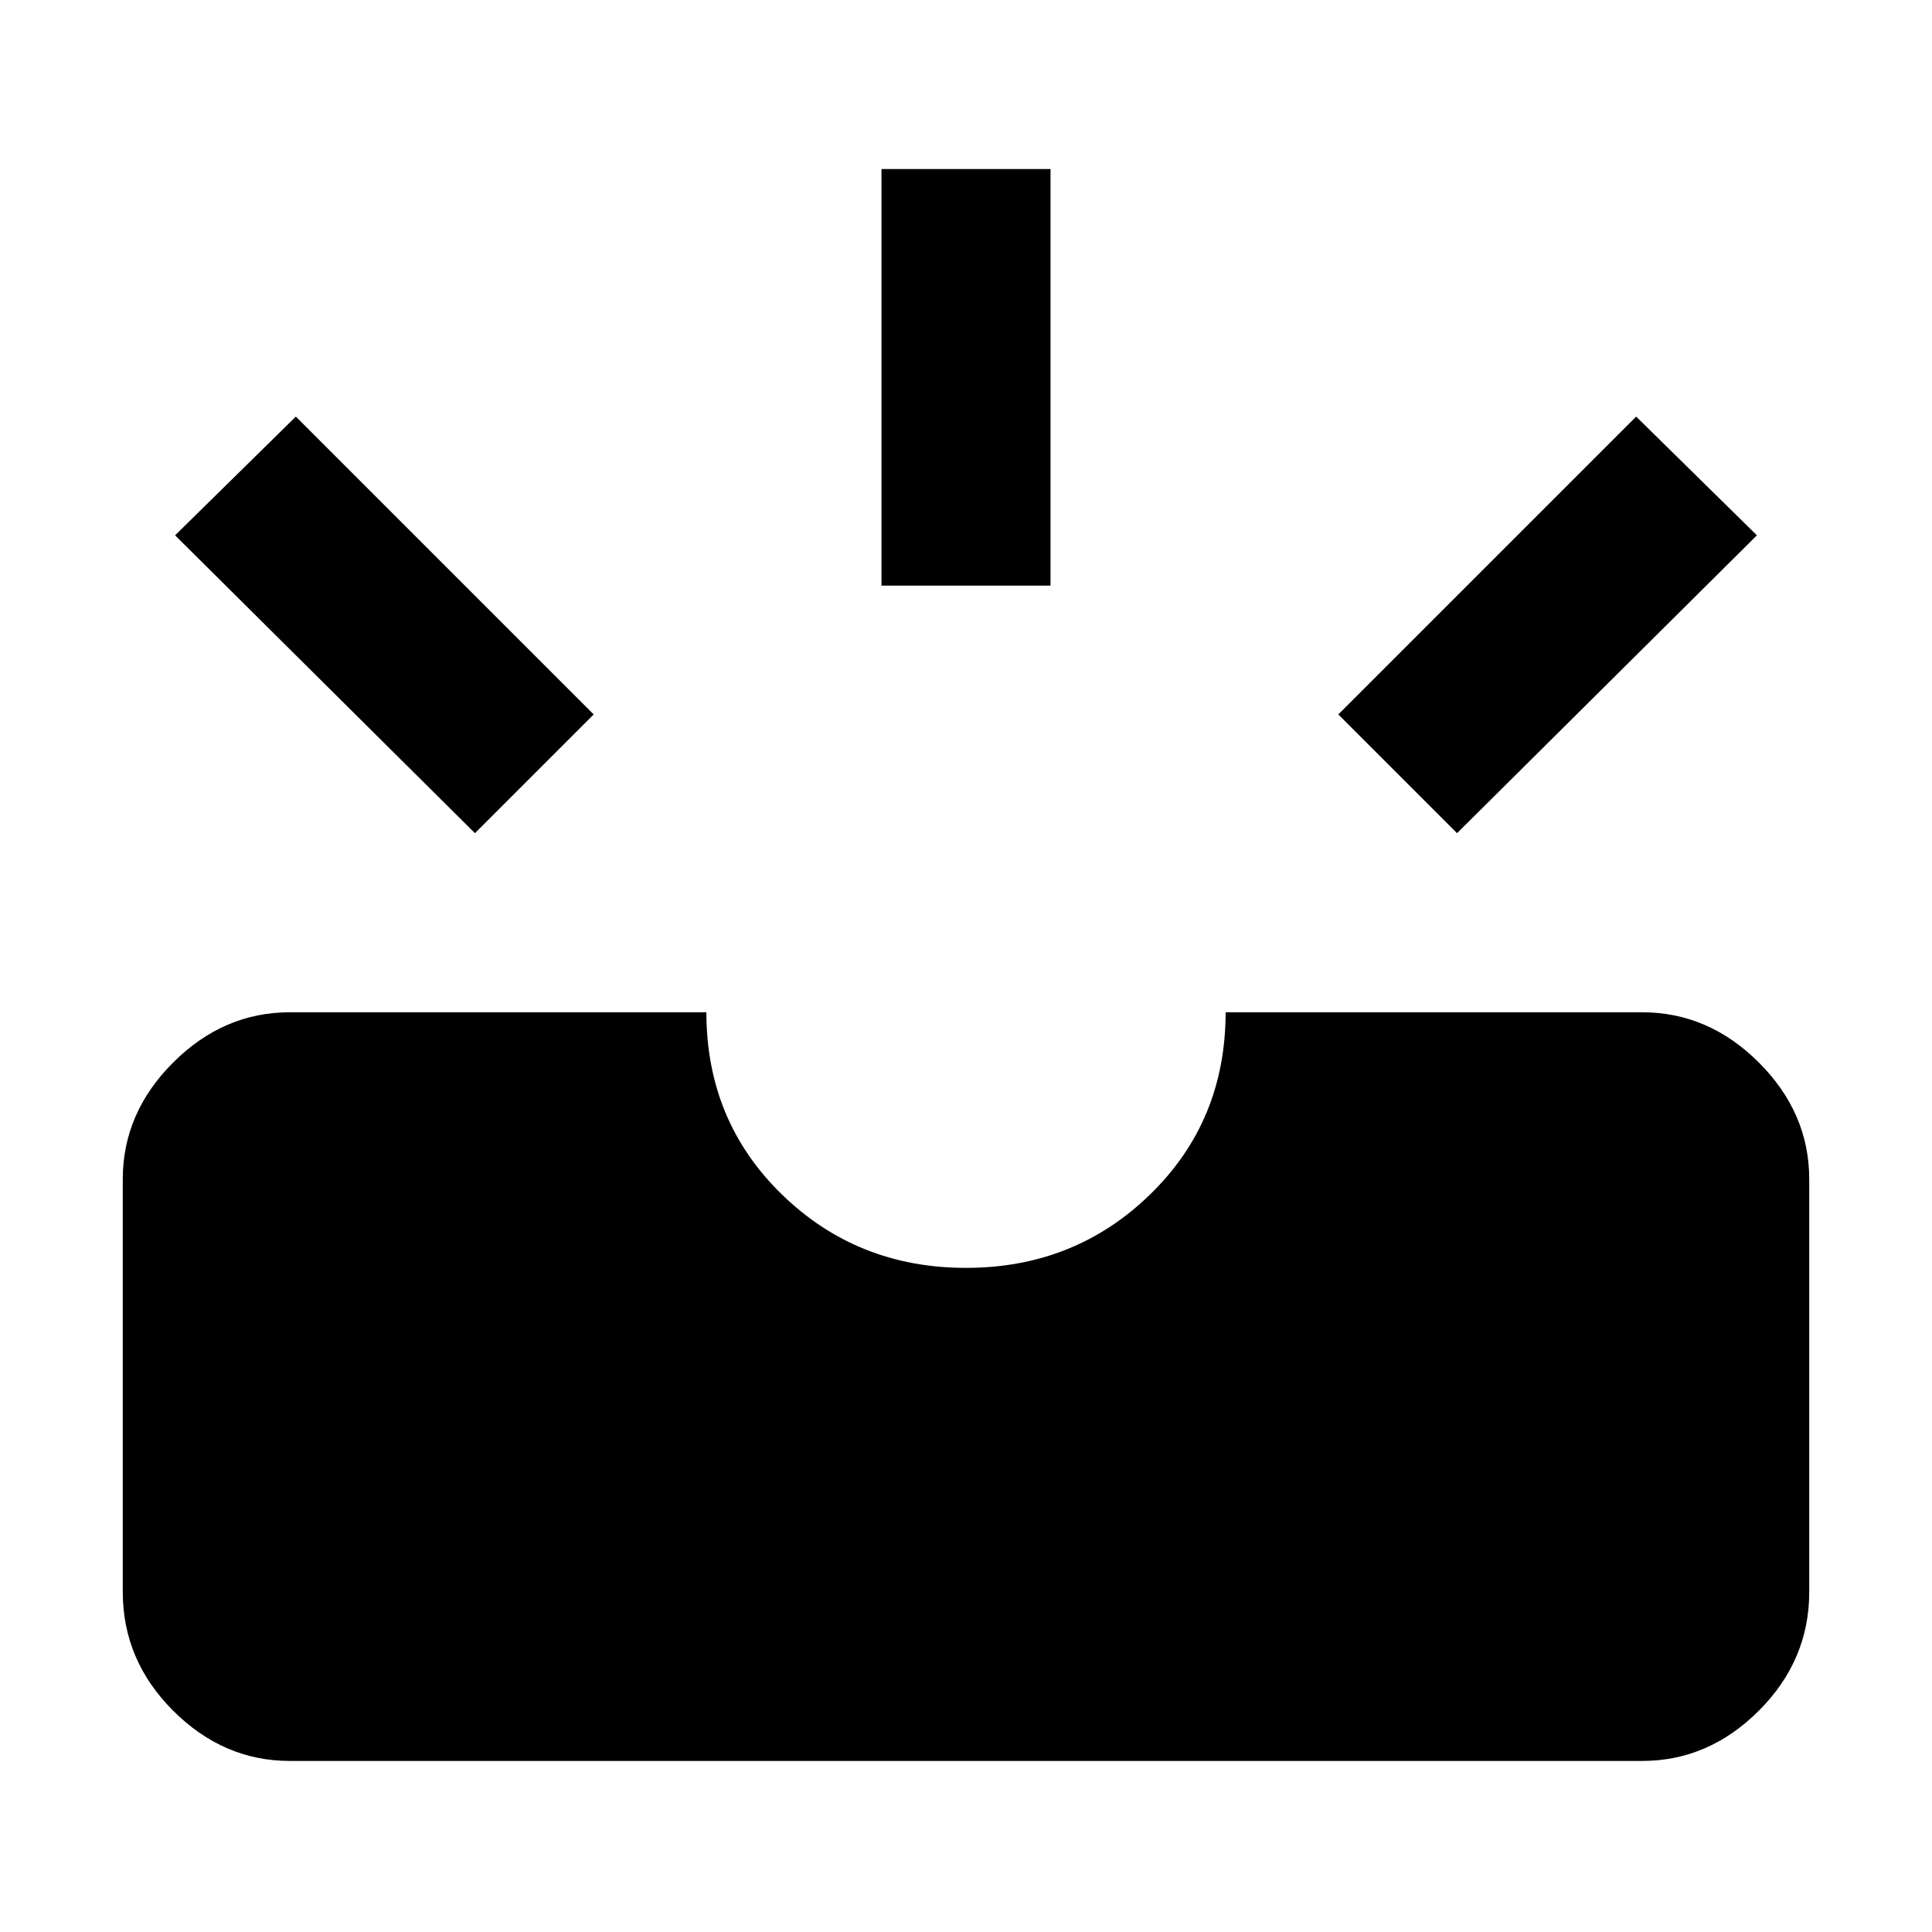 <svg xmlns="http://www.w3.org/2000/svg" height="48" width="48"><path d="M36.2 20.7 33.25 17.75 40.65 10.35 43.65 13.3ZM21.9 14.55V4.2H26.1V14.55ZM11.8 20.7 4.35 13.3 7.35 10.35 14.75 17.75ZM7.2 43.75Q5.55 43.75 4.3 42.5Q3.05 41.25 3.05 39.55V29.3Q3.05 27.65 4.3 26.4Q5.55 25.15 7.2 25.15H17.55Q17.55 27.85 19.425 29.675Q21.3 31.5 24 31.5Q26.7 31.5 28.575 29.675Q30.45 27.85 30.45 25.15H40.8Q42.45 25.15 43.7 26.4Q44.95 27.65 44.95 29.3V39.55Q44.95 41.25 43.7 42.5Q42.45 43.75 40.8 43.75Z"/></svg>